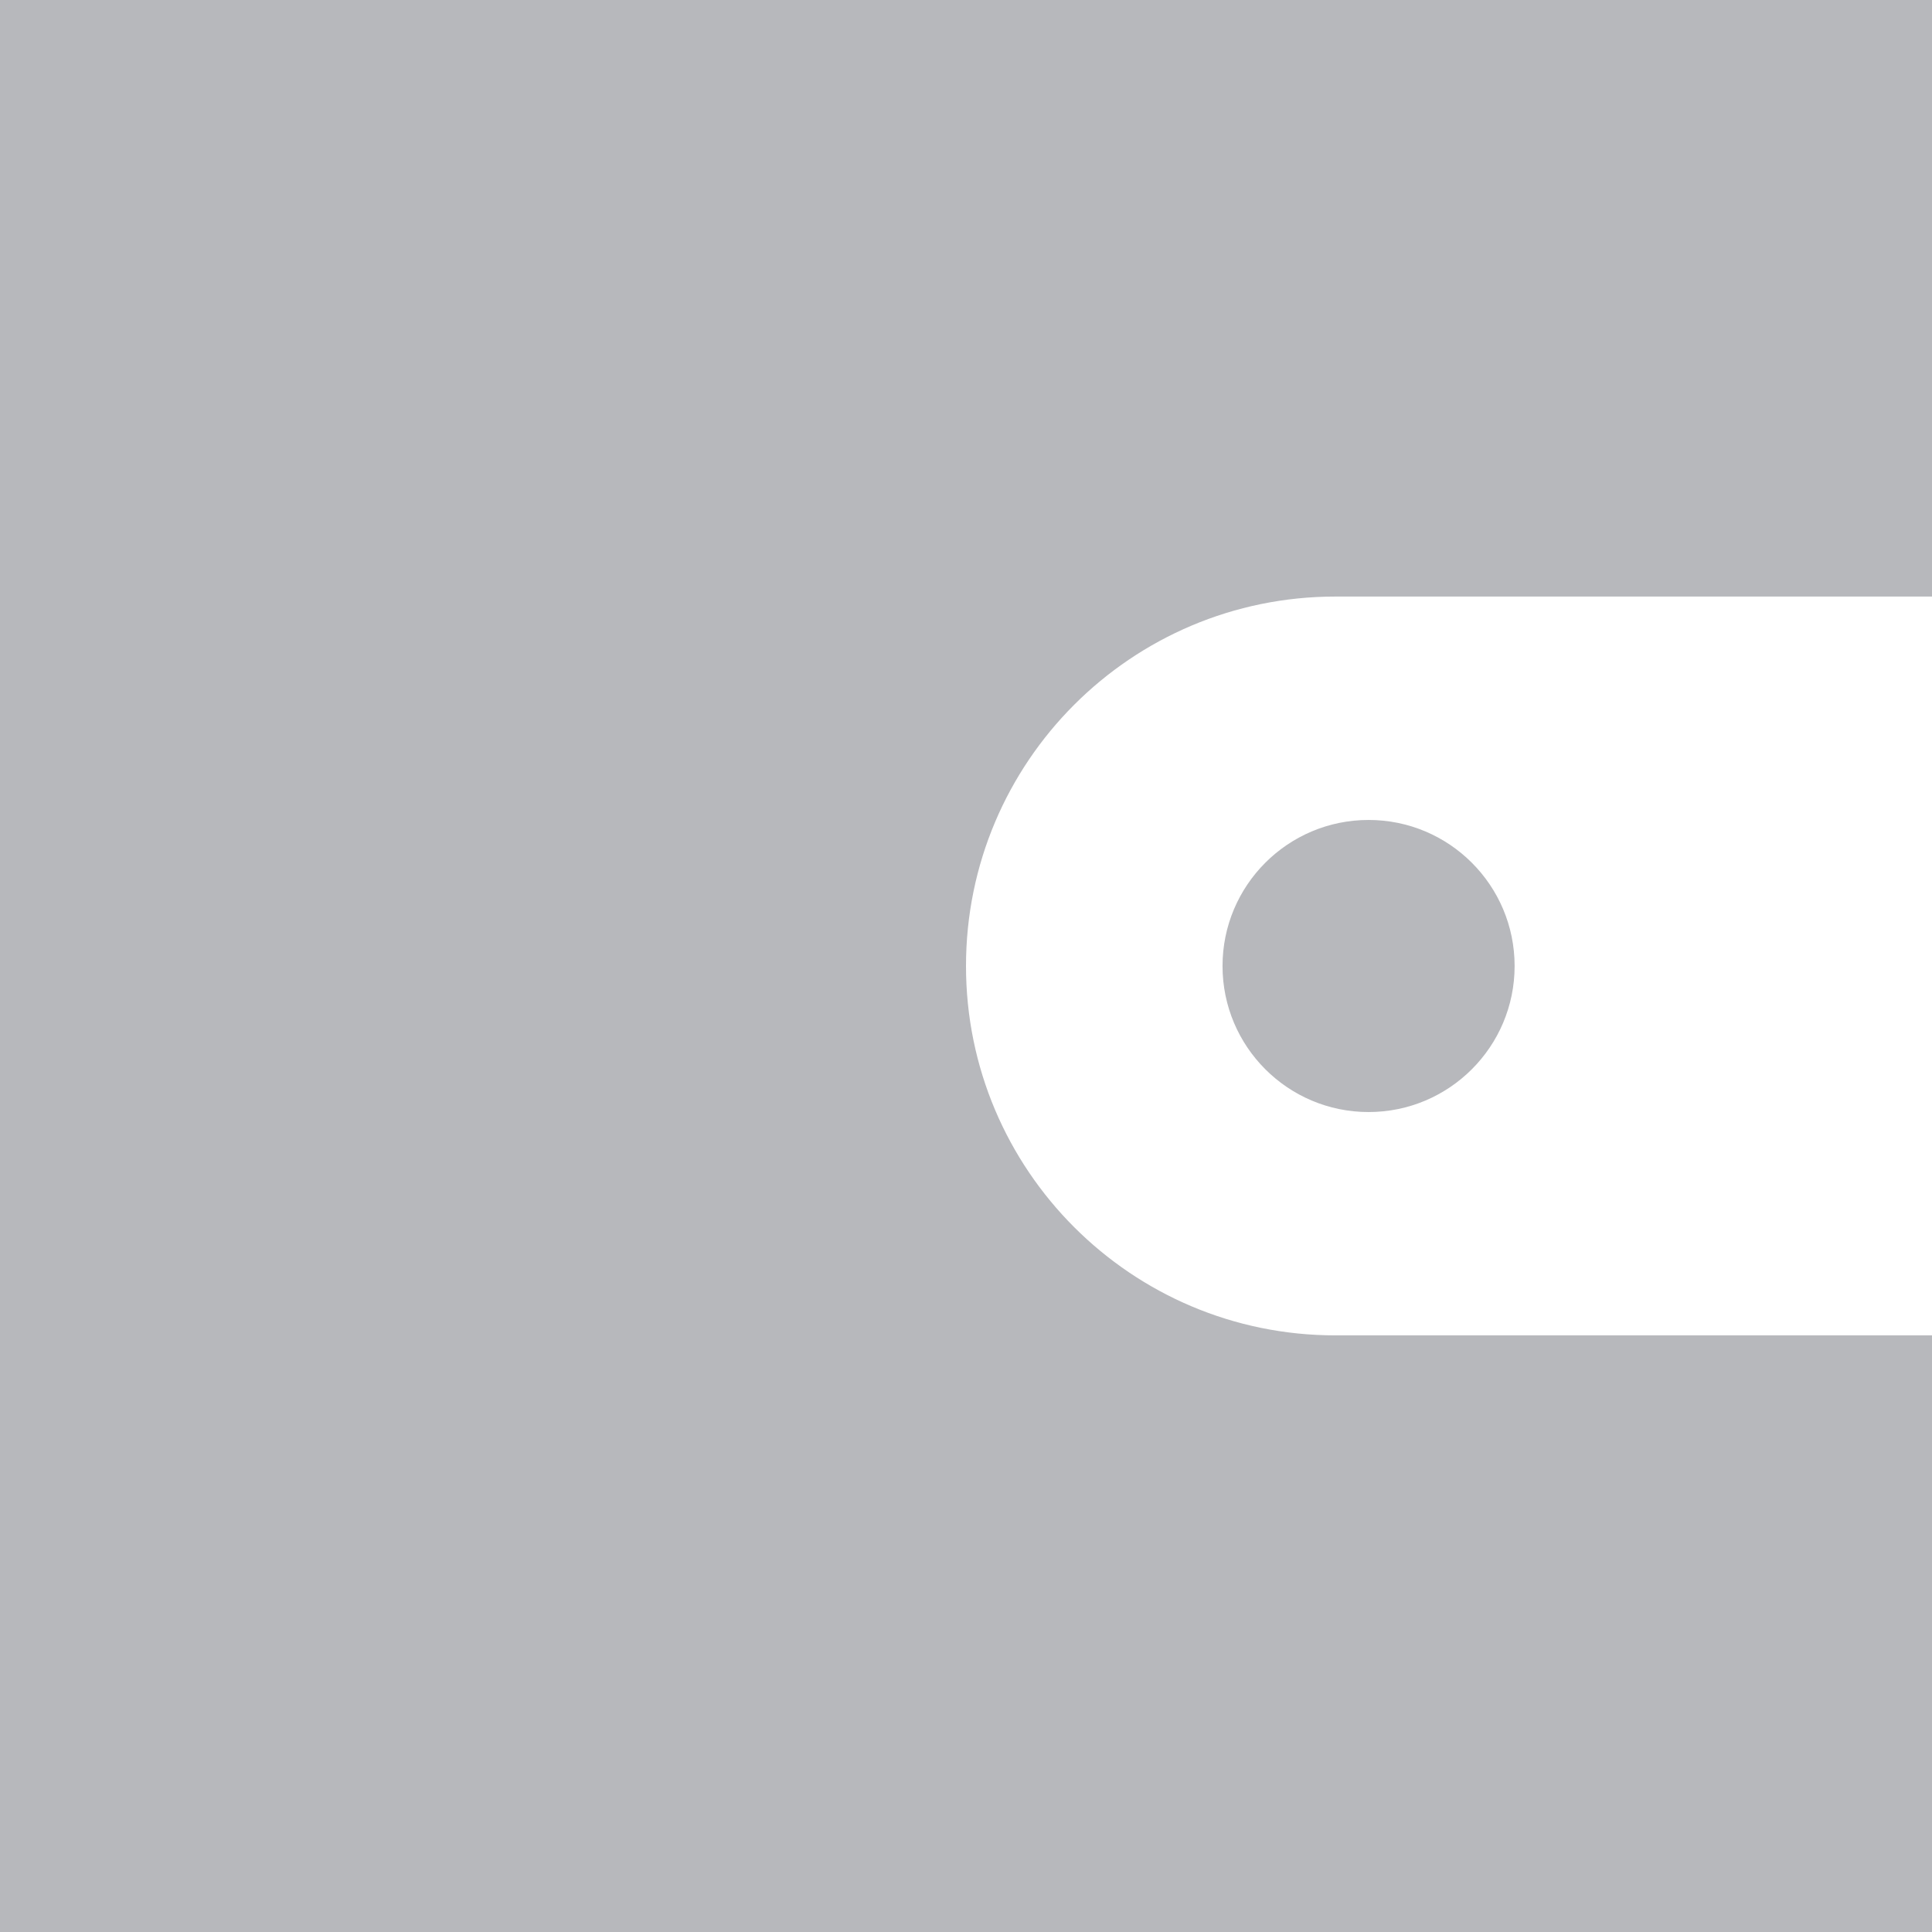 <?xml version="1.0" encoding="utf-8"?><!DOCTYPE svg PUBLIC "-//W3C//DTD SVG 1.1//EN" "http://www.w3.org/Graphics/SVG/1.1/DTD/svg11.dtd"><svg version="1.1" baseProfile="full" xmlns="http://www.w3.org/2000/svg" xmlns:xlink="http://www.w3.org/1999/xlink" xmlns:ev="http://www.w3.org/2001/xml-events"   height="27px"   width="27px" ><path fill="rgb( 183, 184, 188 )" d="M17.085,13.5 C17.085,12.373 17.999,11.459 19.126,11.459 C20.253,11.459 21.167,12.373 21.167,13.5 C21.167,14.627 20.253,15.541 19.126,15.541 C17.999,15.541 17.085,14.627 17.085,13.5 ZM27,27 C27,27 0,27 0,27 C0,27 0,0 0,0 C0,0 27,0 27,0 C27,0 27,8.337 27,8.337 C27,8.337 18.663,8.337 18.663,8.337 C15.811,8.337 13.5,10.648 13.5,13.5 C13.5,16.351 15.811,18.662 18.663,18.662 C18.663,18.662 27,18.662 27,18.662 C27,18.662 27,27 27,27 Z "/></svg>